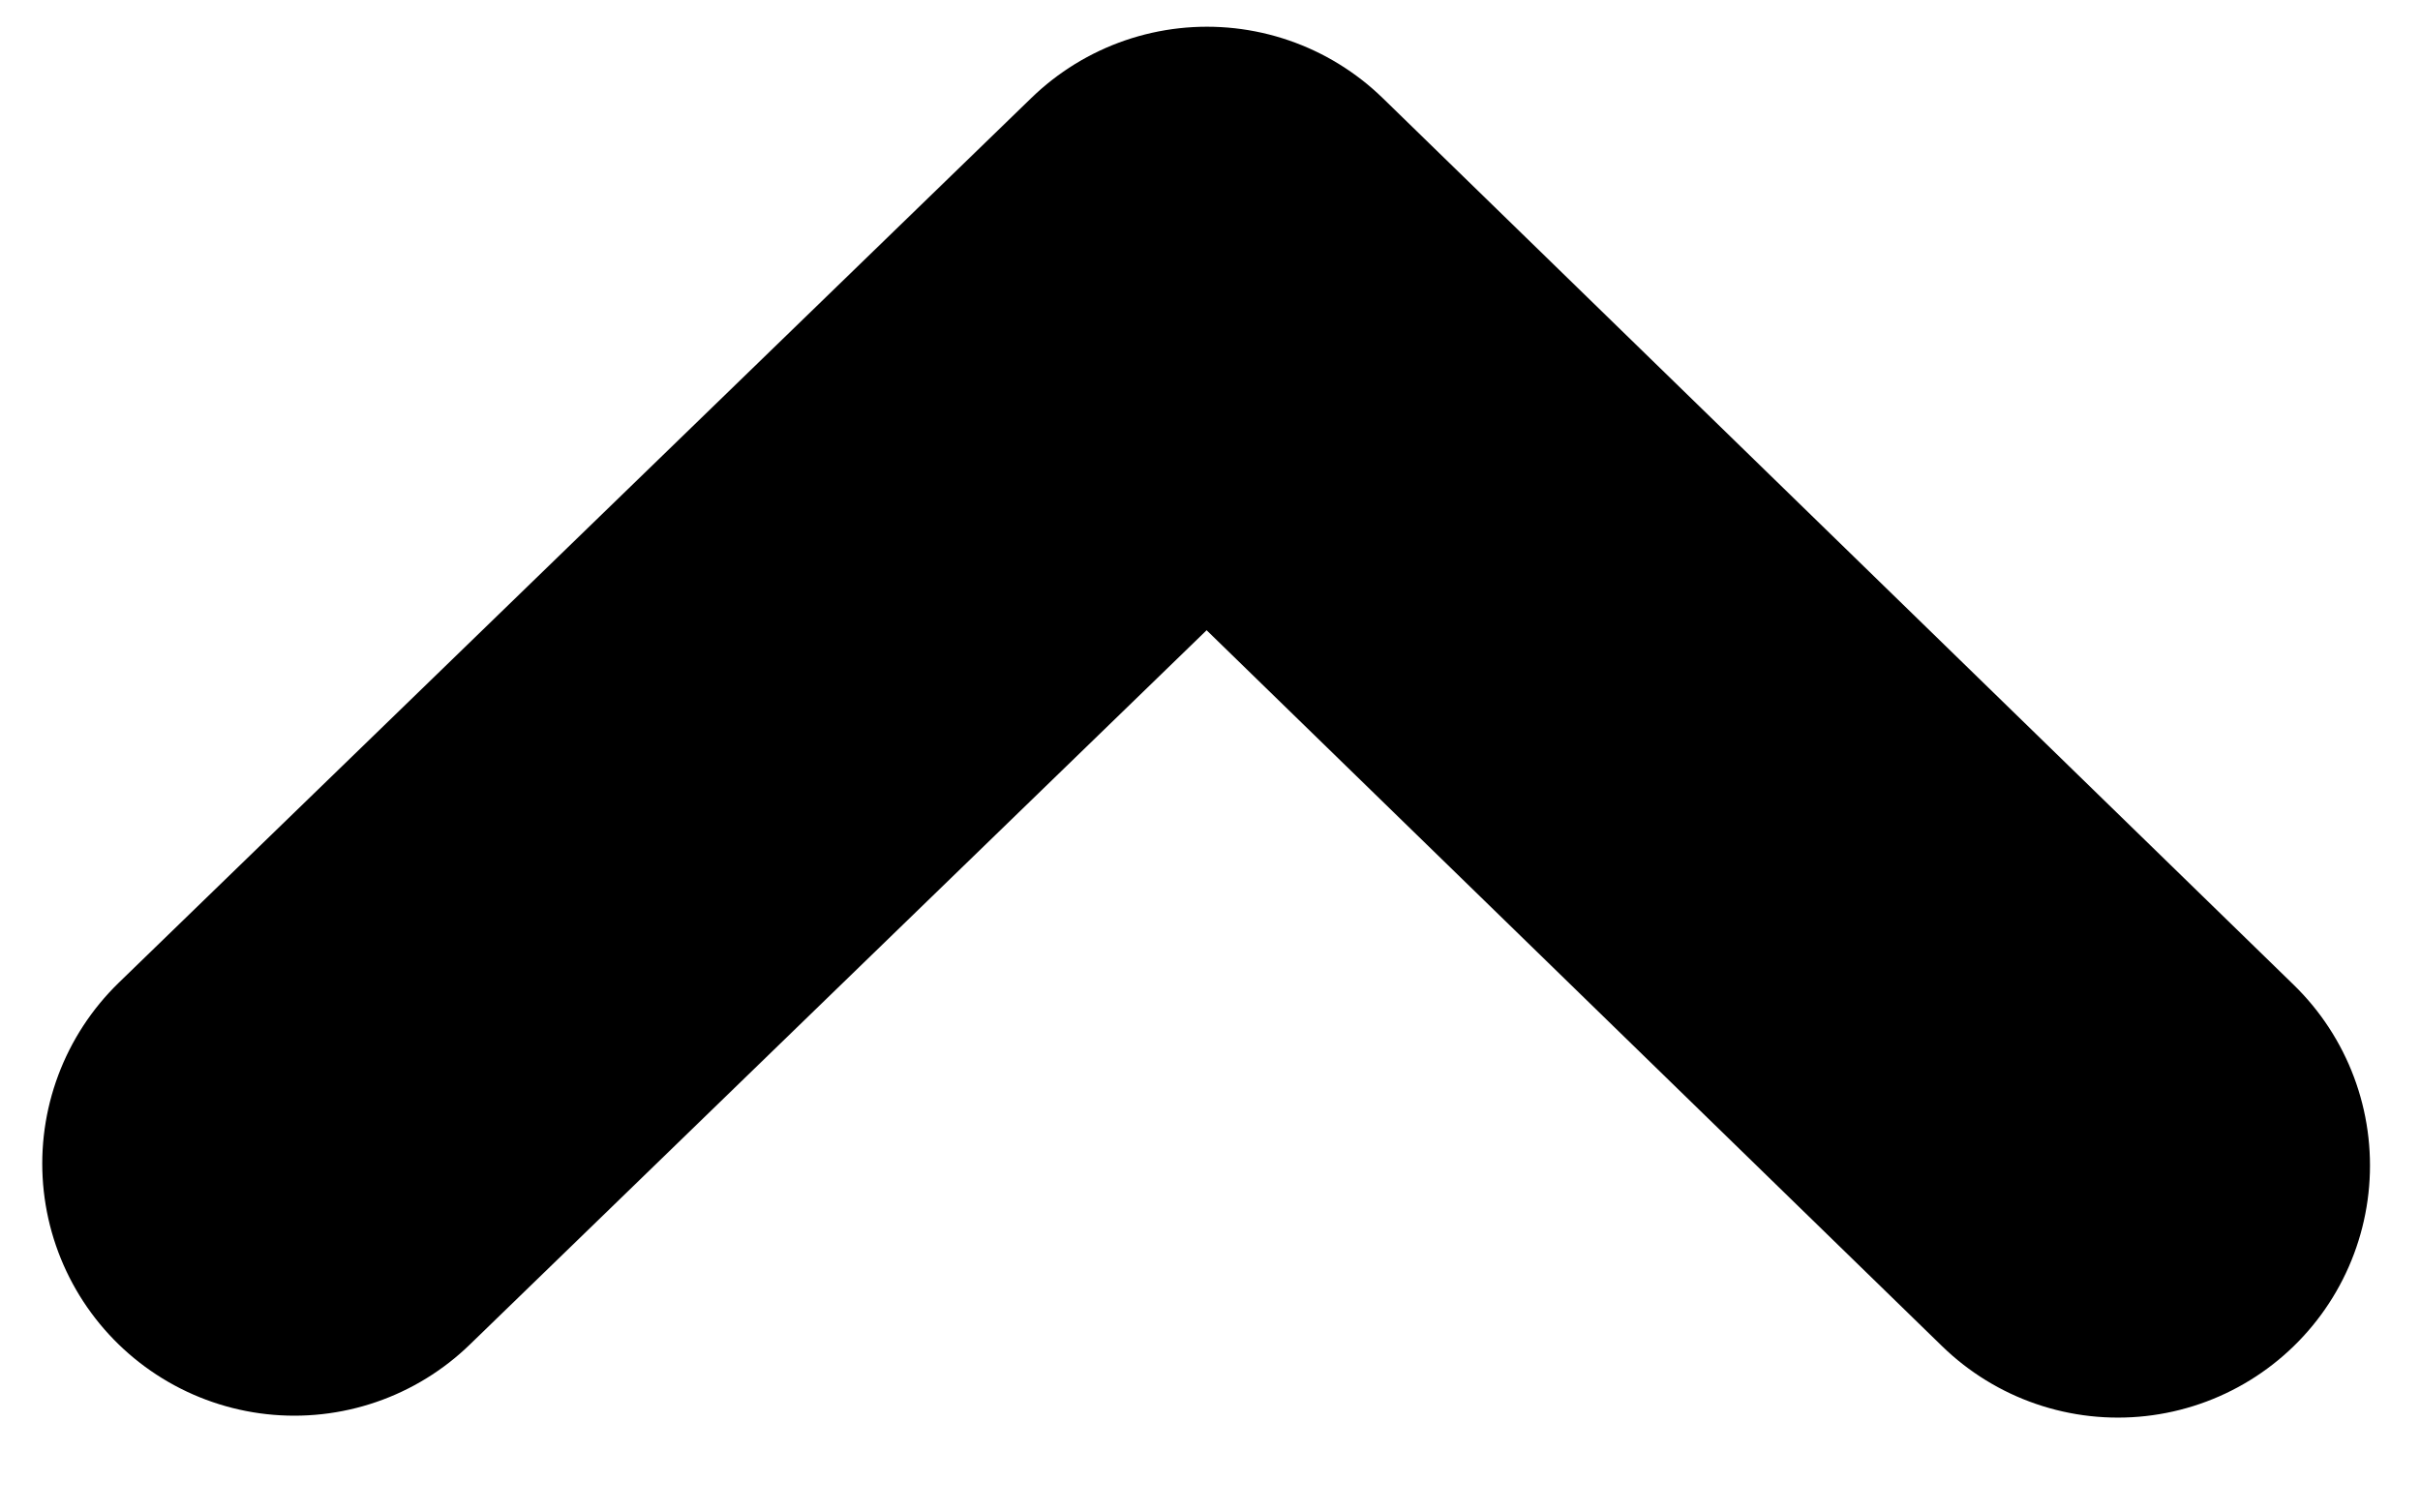 <svg width="24" height="15" viewBox="0 0 24 15" fill="none" xmlns="http://www.w3.org/2000/svg">
<path d="M21.004 11.559L11.97 2.765L2.919 11.54" stroke="black" stroke-width="5" stroke-linecap="round" stroke-linejoin="round"/>
</svg>
